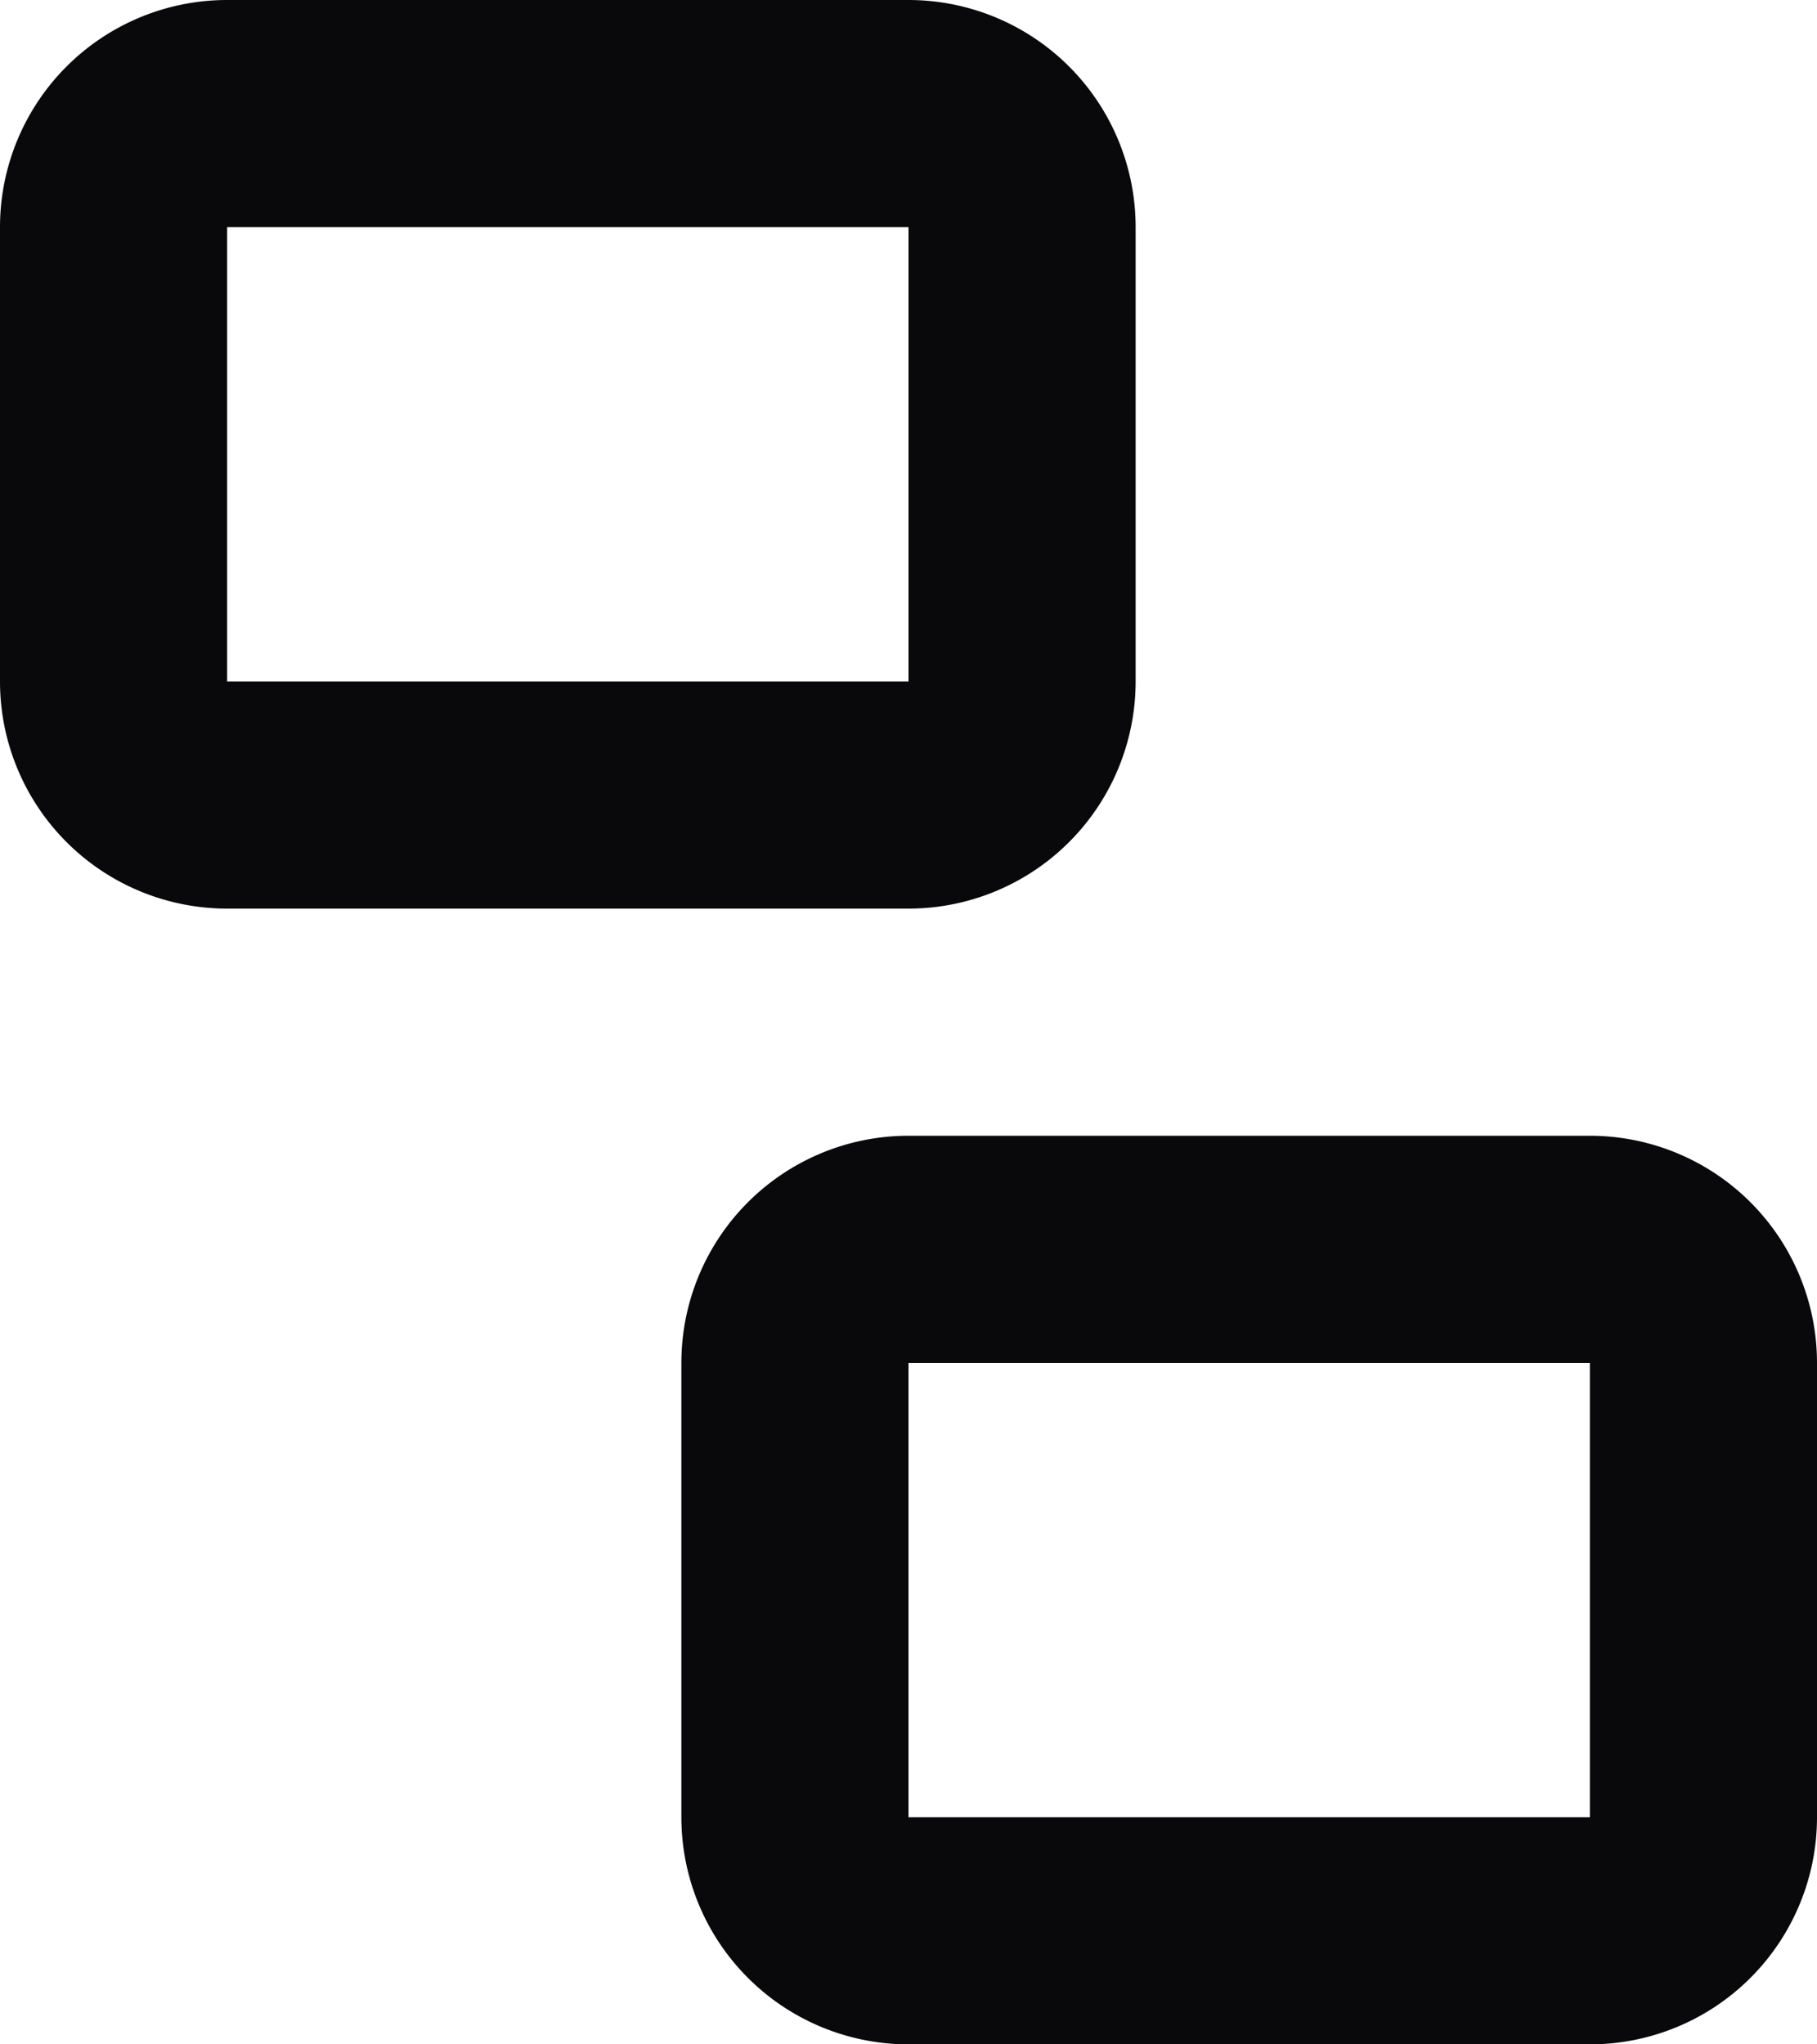 <svg id="ungroup" xmlns="http://www.w3.org/2000/svg" width="16" height="18" viewBox="0 0 16 18">
  <path id="Vector" d="M2,2H8V0H2ZM8,2h2A2,2,0,0,0,8,0ZM8,2V6h2V2ZM8,6V8a2,2,0,0,0,2-2ZM8,6H2V8H8ZM2,6H0A2,2,0,0,0,2,8ZM2,6V2H0V6ZM2,2V0A2,2,0,0,0,0,2ZM8,12h6V10H8Zm6,0h2a2,2,0,0,0-2-2Zm0,0v4h2V12Zm0,4v2a2,2,0,0,0,2-2Zm0,0H8v2h6ZM8,16H6a2,2,0,0,0,2,2Zm0,0V12H6v4Zm0-4V10a2,2,0,0,0-2,2Z" fill="#09090b"/>
</svg>
